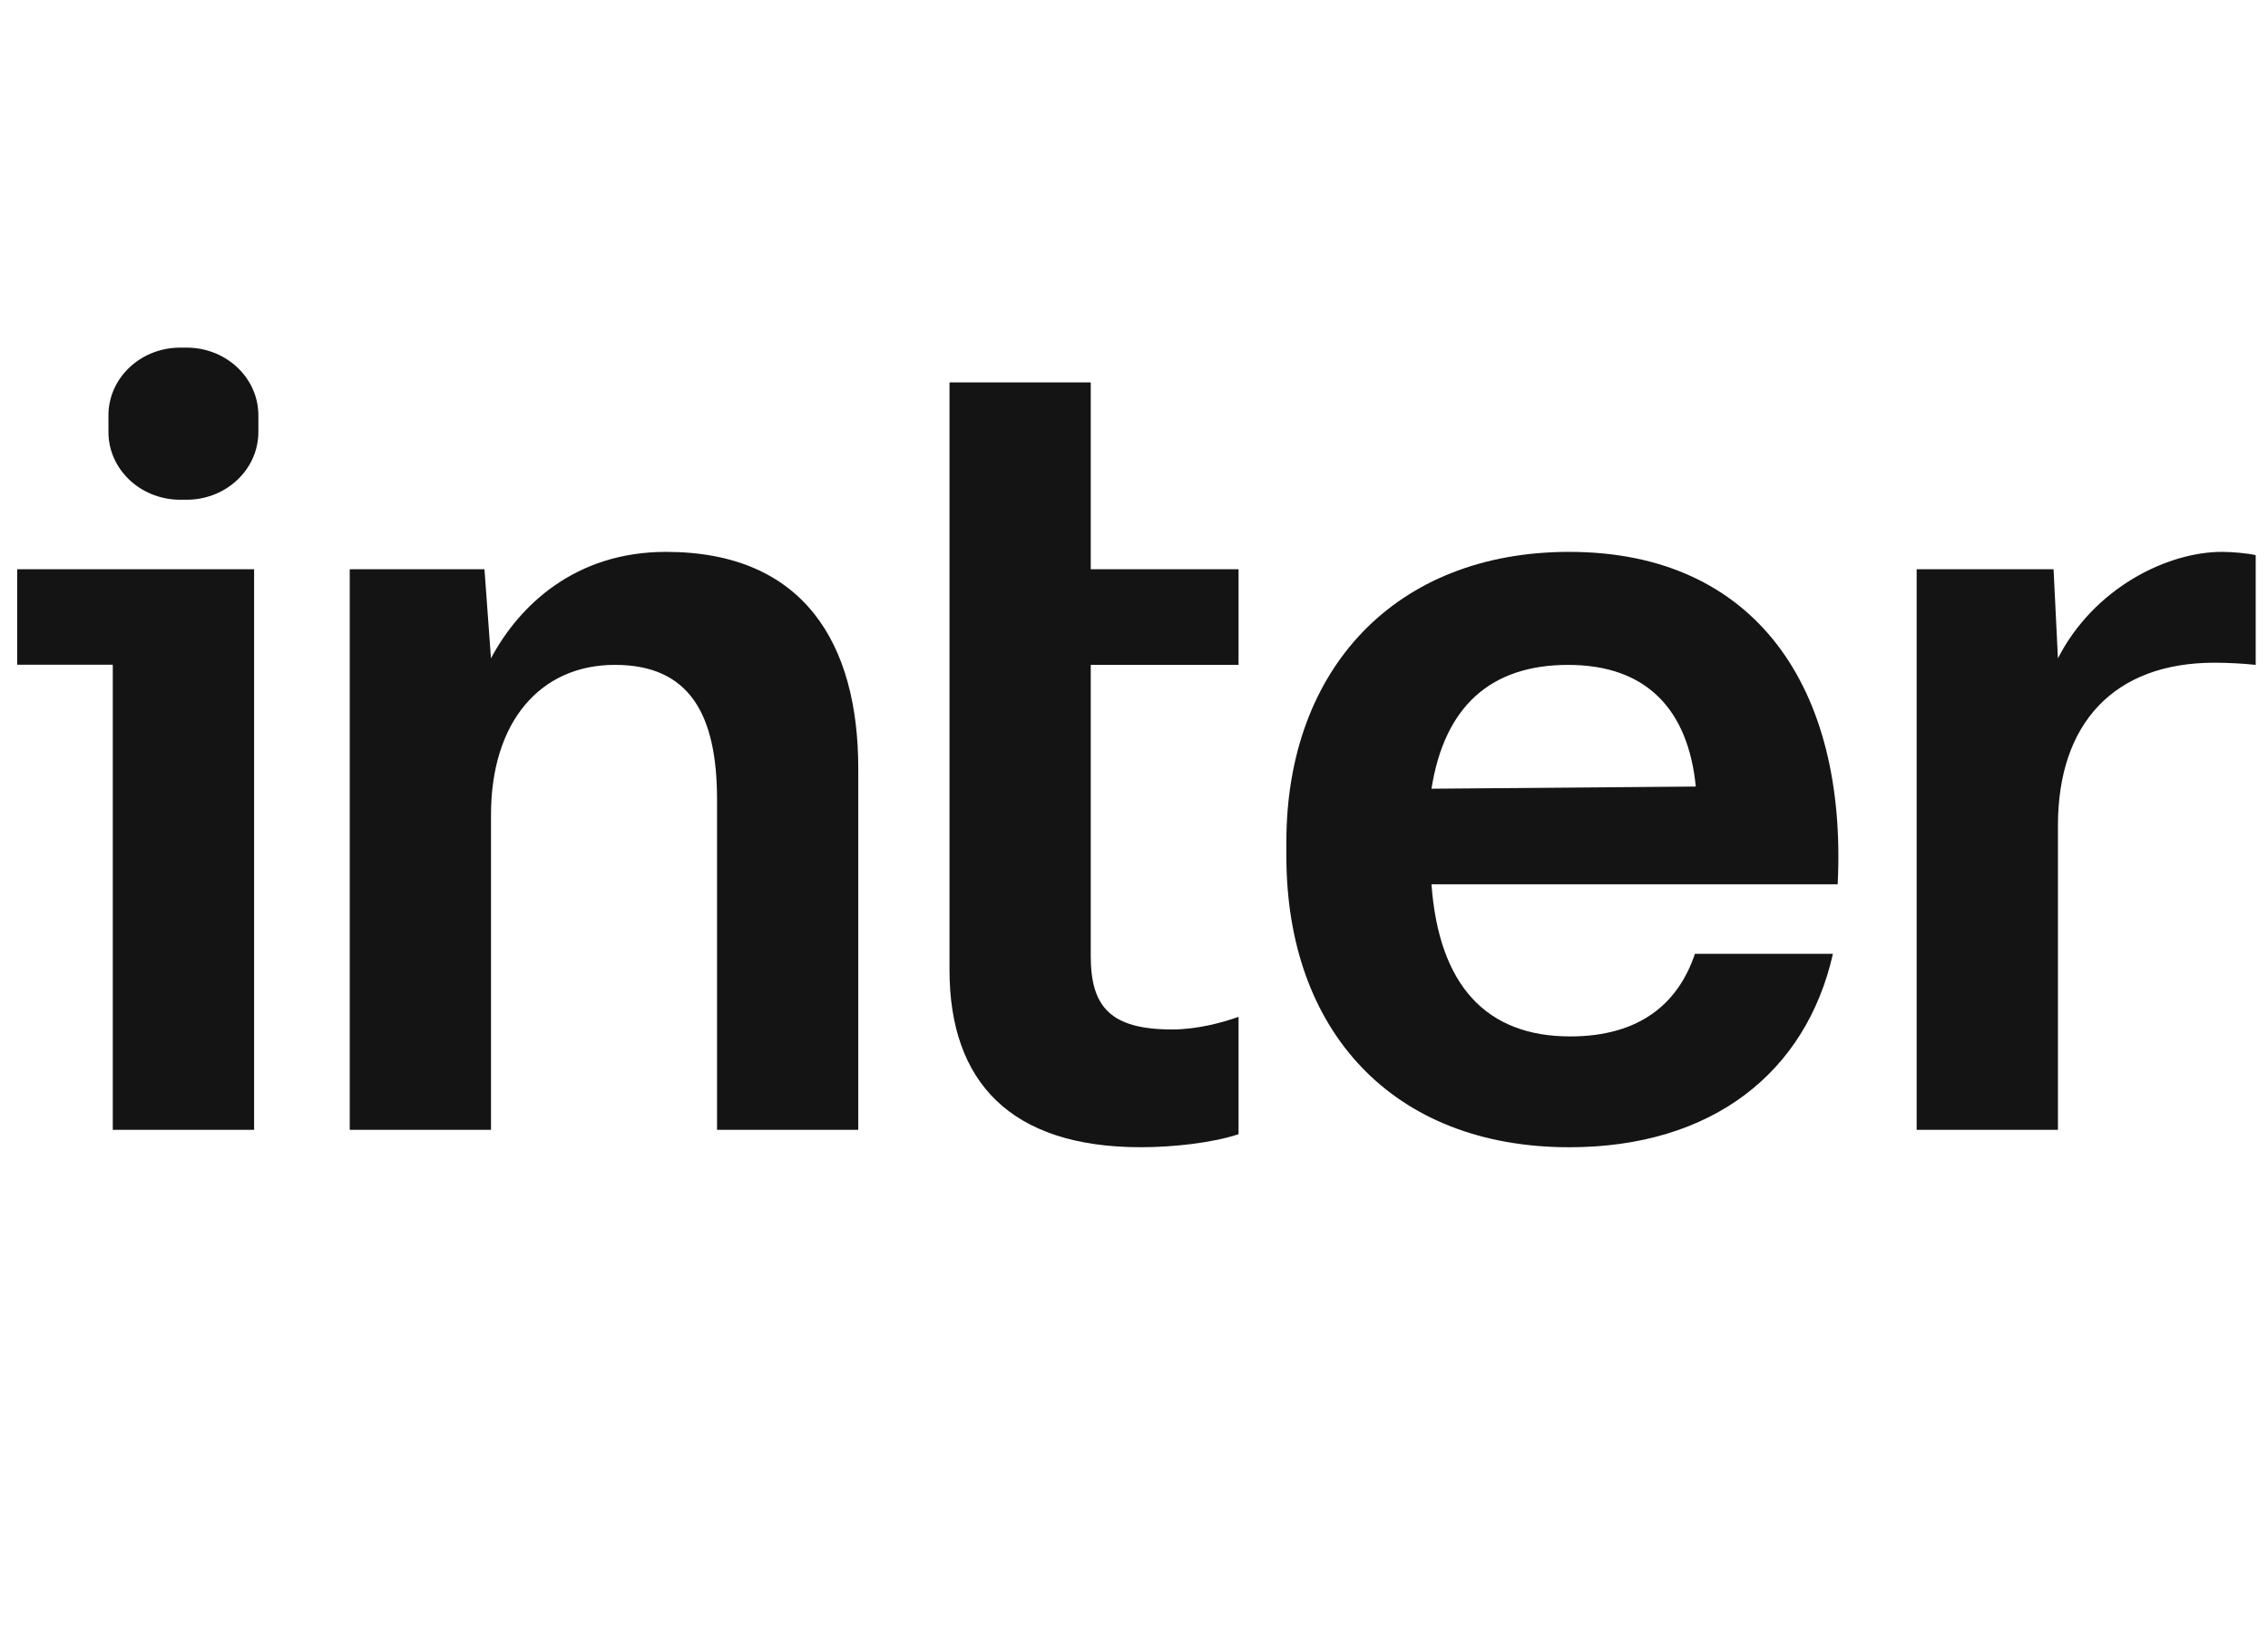 <svg width="71" height="51" viewBox="0 0 71 51" fill="none" xmlns="http://www.w3.org/2000/svg">
<g clip-path="url(#clip0_360_2607)">
<path d="M3.396 12.93C3.395 12.967 3.395 13.012 3.395 13.1V13.431C3.395 13.52 3.395 13.564 3.396 13.601C3.438 14.713 4.383 15.606 5.56 15.646C5.6 15.647 5.647 15.647 5.742 15.647C5.836 15.647 5.883 15.647 5.922 15.646C7.1 15.606 8.046 14.713 8.087 13.601C8.089 13.564 8.089 13.52 8.089 13.431V13.1C8.089 13.012 8.089 12.967 8.087 12.93C8.046 11.818 7.1 10.925 5.922 10.886C5.883 10.884 5.836 10.884 5.742 10.884C5.647 10.884 5.6 10.884 5.56 10.886C4.383 10.925 3.438 11.818 3.396 12.93ZM34.146 20.817V29.934C34.146 31.52 34.758 32.234 36.691 32.234C37.5 32.234 38.296 32.009 38.773 31.839V35.513C37.963 35.785 36.725 35.921 35.711 35.921C31.649 35.921 29.724 33.887 29.724 30.369V11.973H34.146V17.824H38.773V20.818L34.146 20.817Z" fill="#141414"/>
<path fill-rule="evenodd" clip-rule="evenodd" d="M40.27 26.359C40.27 20.959 43.675 17.28 49.125 17.28C54.948 17.28 57.834 21.528 57.529 27.689H44.813C45.043 30.849 46.526 32.452 49.153 32.452C51.374 32.452 52.552 31.381 53.06 29.866H57.38C56.541 33.58 53.6 35.922 49.126 35.922C43.6 35.922 40.27 32.278 40.27 26.808V26.359ZM49.091 20.819C46.668 20.819 45.219 22.117 44.813 24.696L53.087 24.628C52.849 22.221 51.549 20.819 49.091 20.819Z" fill="#141414"/>
<path d="M20.848 17.28C18.003 17.28 16.248 18.961 15.37 20.613L15.166 17.824H10.949V35.377H15.371V25.512C15.371 22.6 16.915 20.818 19.249 20.818C21.582 20.818 22.447 22.362 22.447 25.035V35.377H26.868V24.083C26.875 20.165 25.174 17.28 20.848 17.28ZM64.424 20.613C65.546 18.416 67.839 17.28 69.561 17.28C69.867 17.28 70.35 17.321 70.615 17.382V20.818C70.188 20.774 69.759 20.752 69.329 20.75C66.186 20.75 64.424 22.641 64.424 25.852V35.377H60.001V17.824H64.287L64.424 20.613ZM0.539 17.824V20.814H3.531V35.377H7.955V17.824H0.539Z" fill="#141414"/>
</g>
<defs>
<clipPath id="clip0_360_2607">
<rect width="70.417" height="50.074" fill="white" transform="translate(0.539 -0.069)"/>
</clipPath>
</defs>
</svg>
